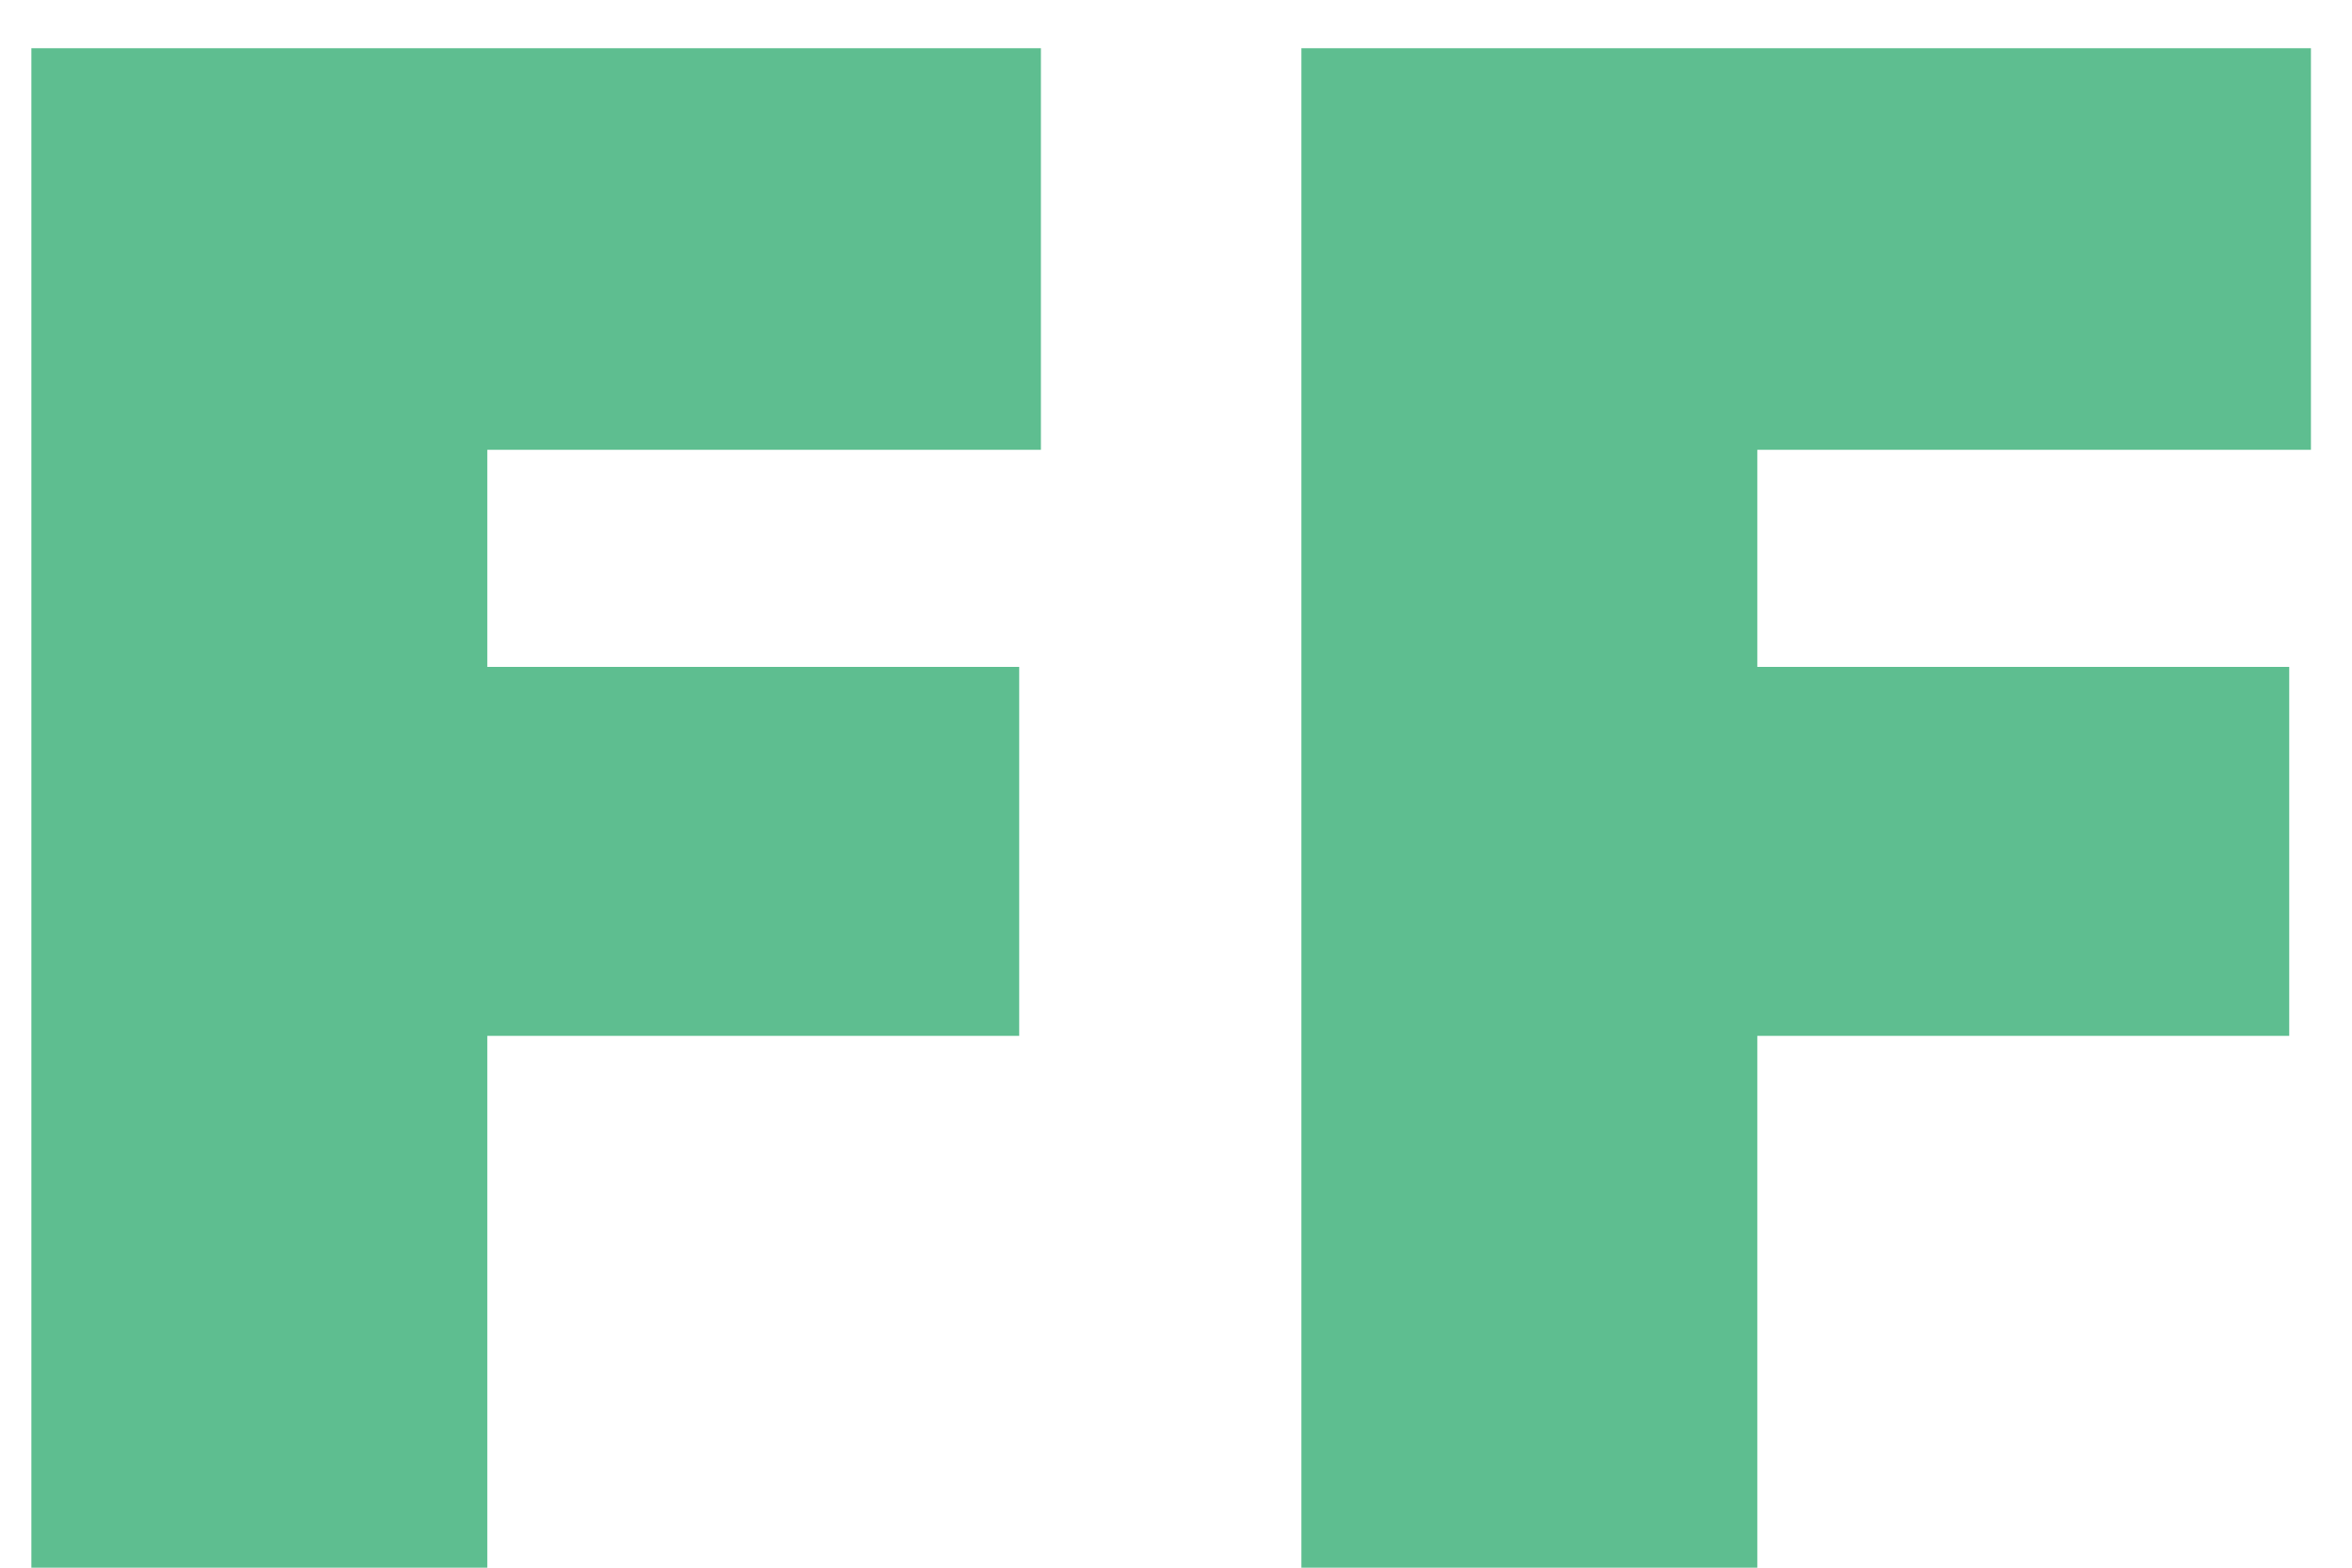 <svg width="39" height="26" viewBox="0 0 39 26" fill="none" xmlns="http://www.w3.org/2000/svg">
<path d="M5.992 7.46V0.8H17.26V7.46H5.992ZM5.992 17.18V11.06H16.9V17.18H5.992ZM0.52 0.8H8.08V26H0.52V0.8ZM27.051 7.46V0.8H38.319V7.46H27.051ZM27.051 17.18V11.06H37.959V17.18H27.051ZM21.579 0.8H29.139V26H21.579V0.8Z" fill="#5EBE90"/>
</svg>
